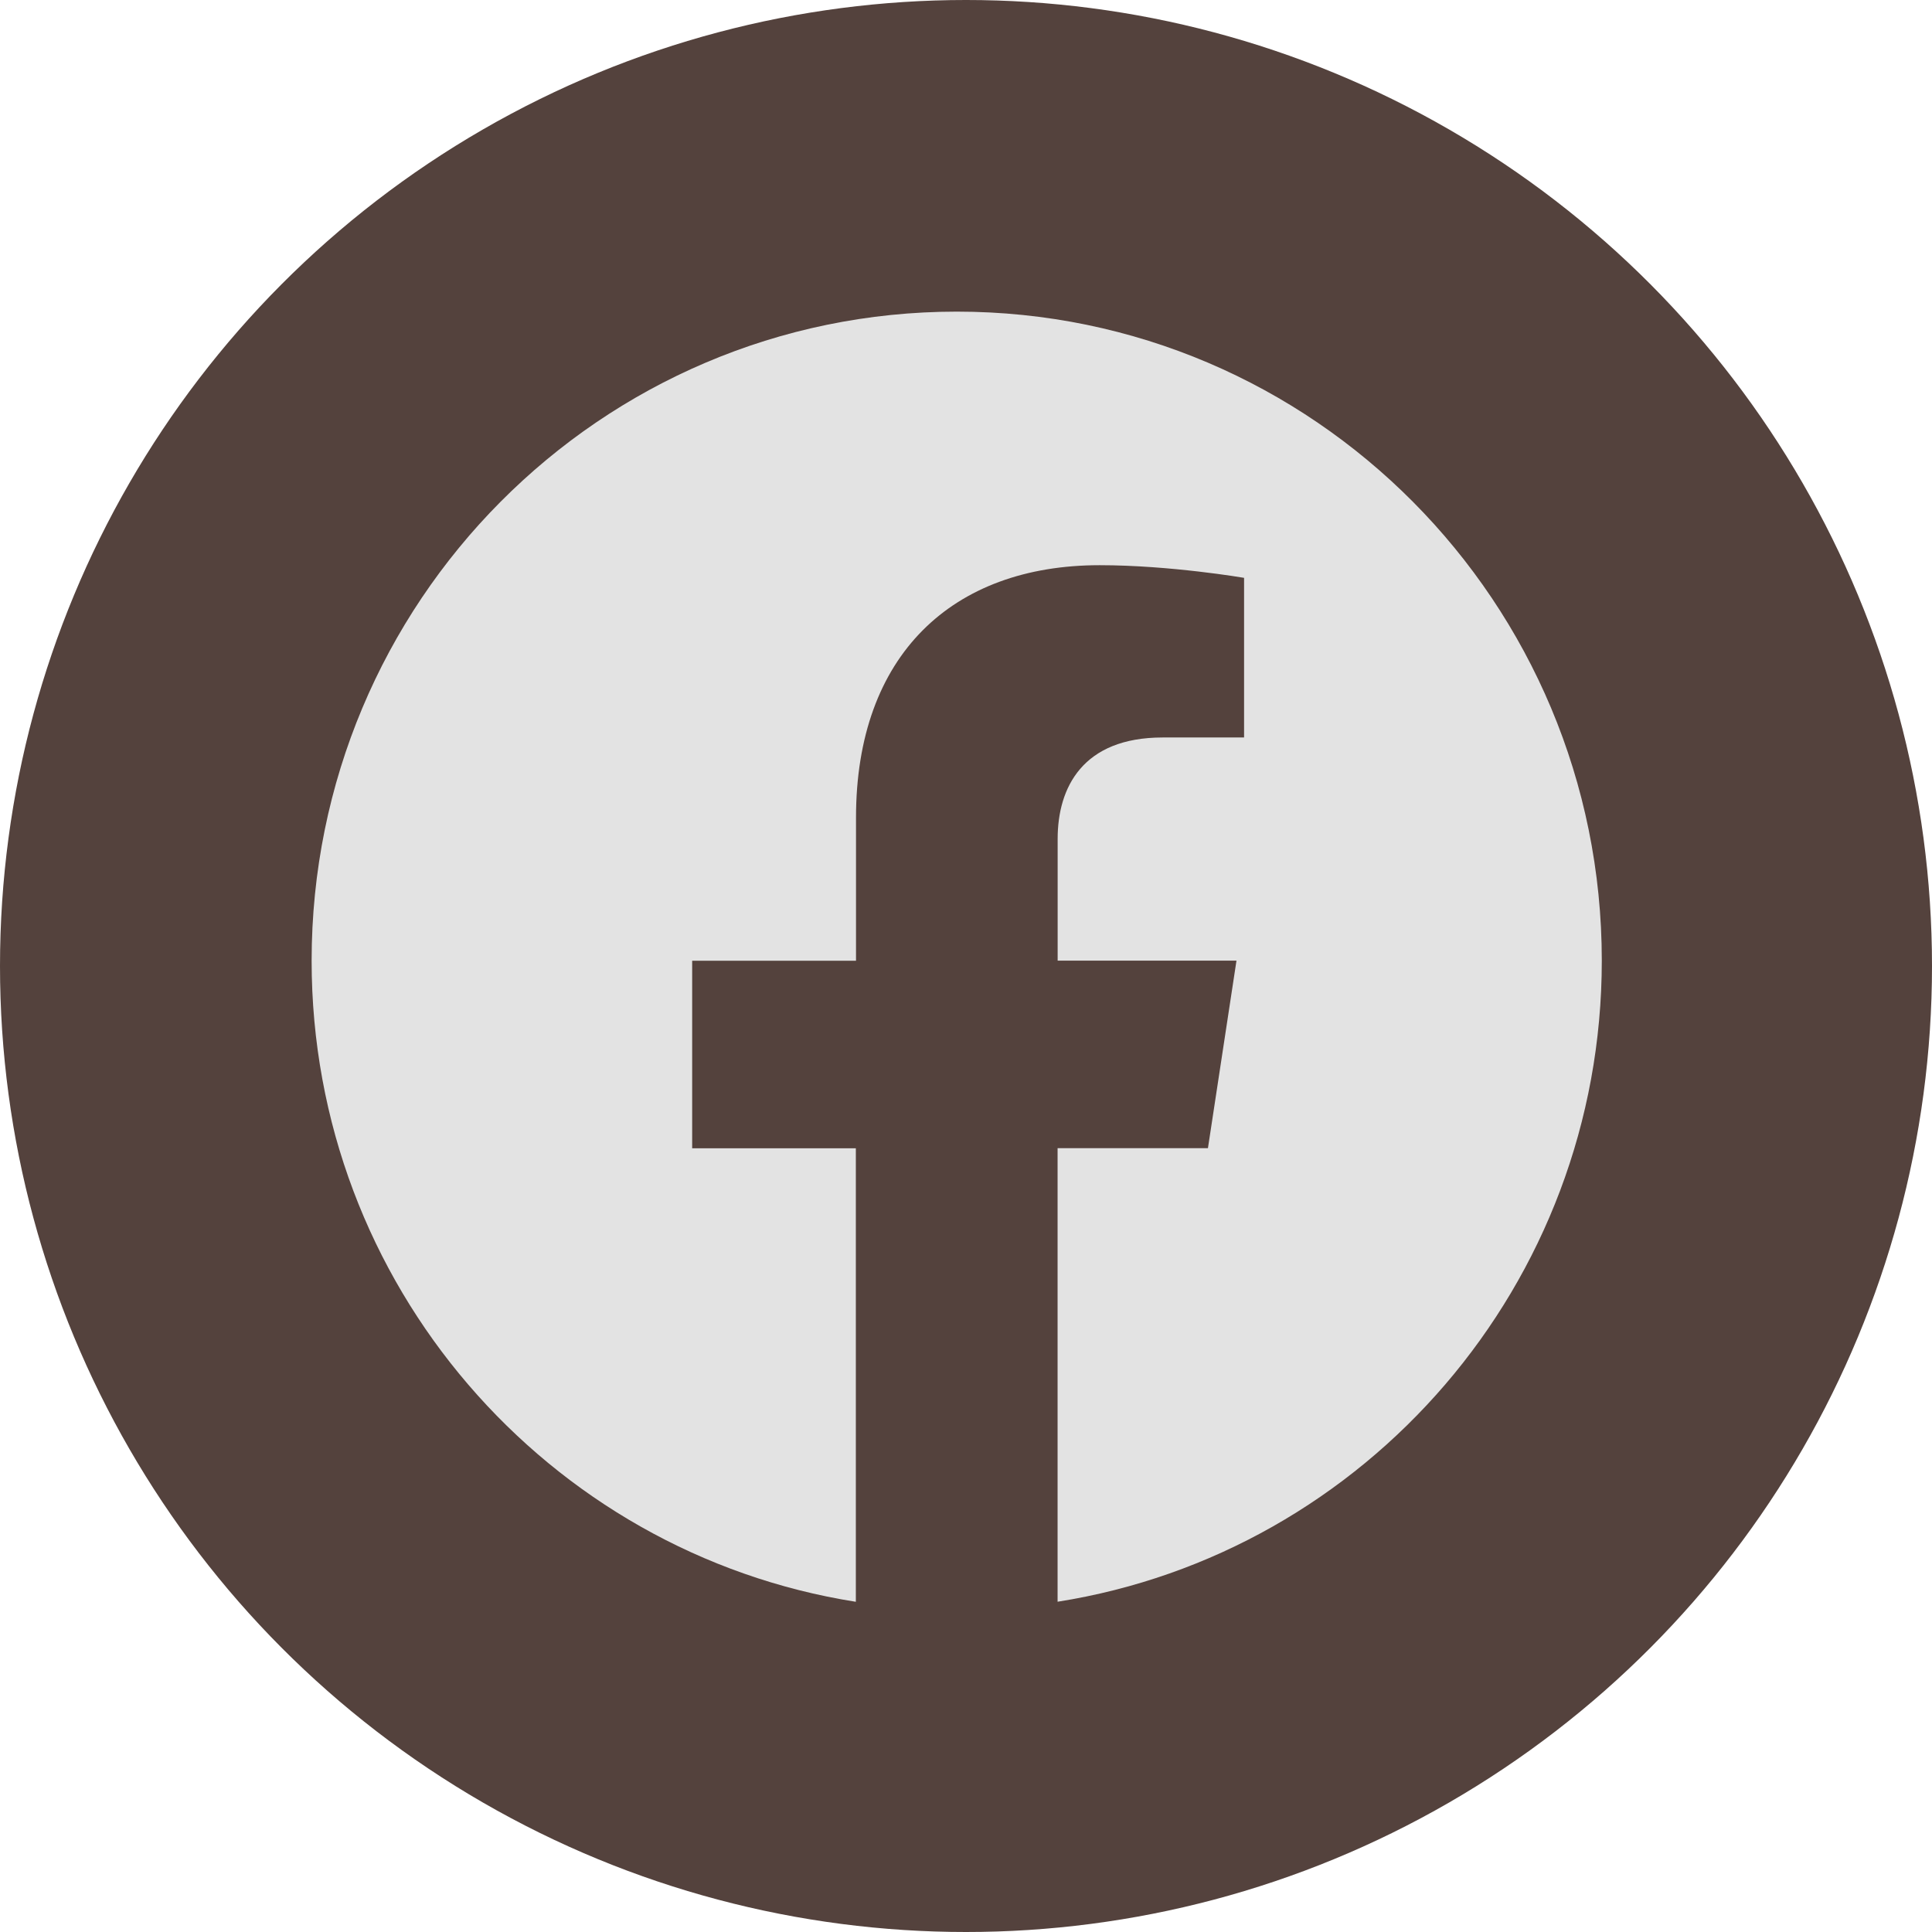<svg width="57" height="57" viewBox="0 0 57 57" fill="none" xmlns="http://www.w3.org/2000/svg">
<circle cx="28.5" cy="28.5" r="28.5" fill="#54423D"/>
<path d="M47.258 28.342C47.258 17.767 38.737 9.194 28.228 9.194C17.714 9.196 9.194 17.767 9.194 28.345C9.194 37.9 16.154 45.821 25.25 47.258V33.878H20.421V28.345H25.255V24.122C25.255 19.325 28.097 16.675 32.443 16.675C34.527 16.675 36.704 17.048 36.704 17.048V21.758H34.303C31.941 21.758 31.204 23.235 31.204 24.75V28.342H36.48L35.638 33.875H31.202V47.256C40.298 45.819 47.258 37.898 47.258 28.342Z" fill="#E3E3E3"/>
</svg>

